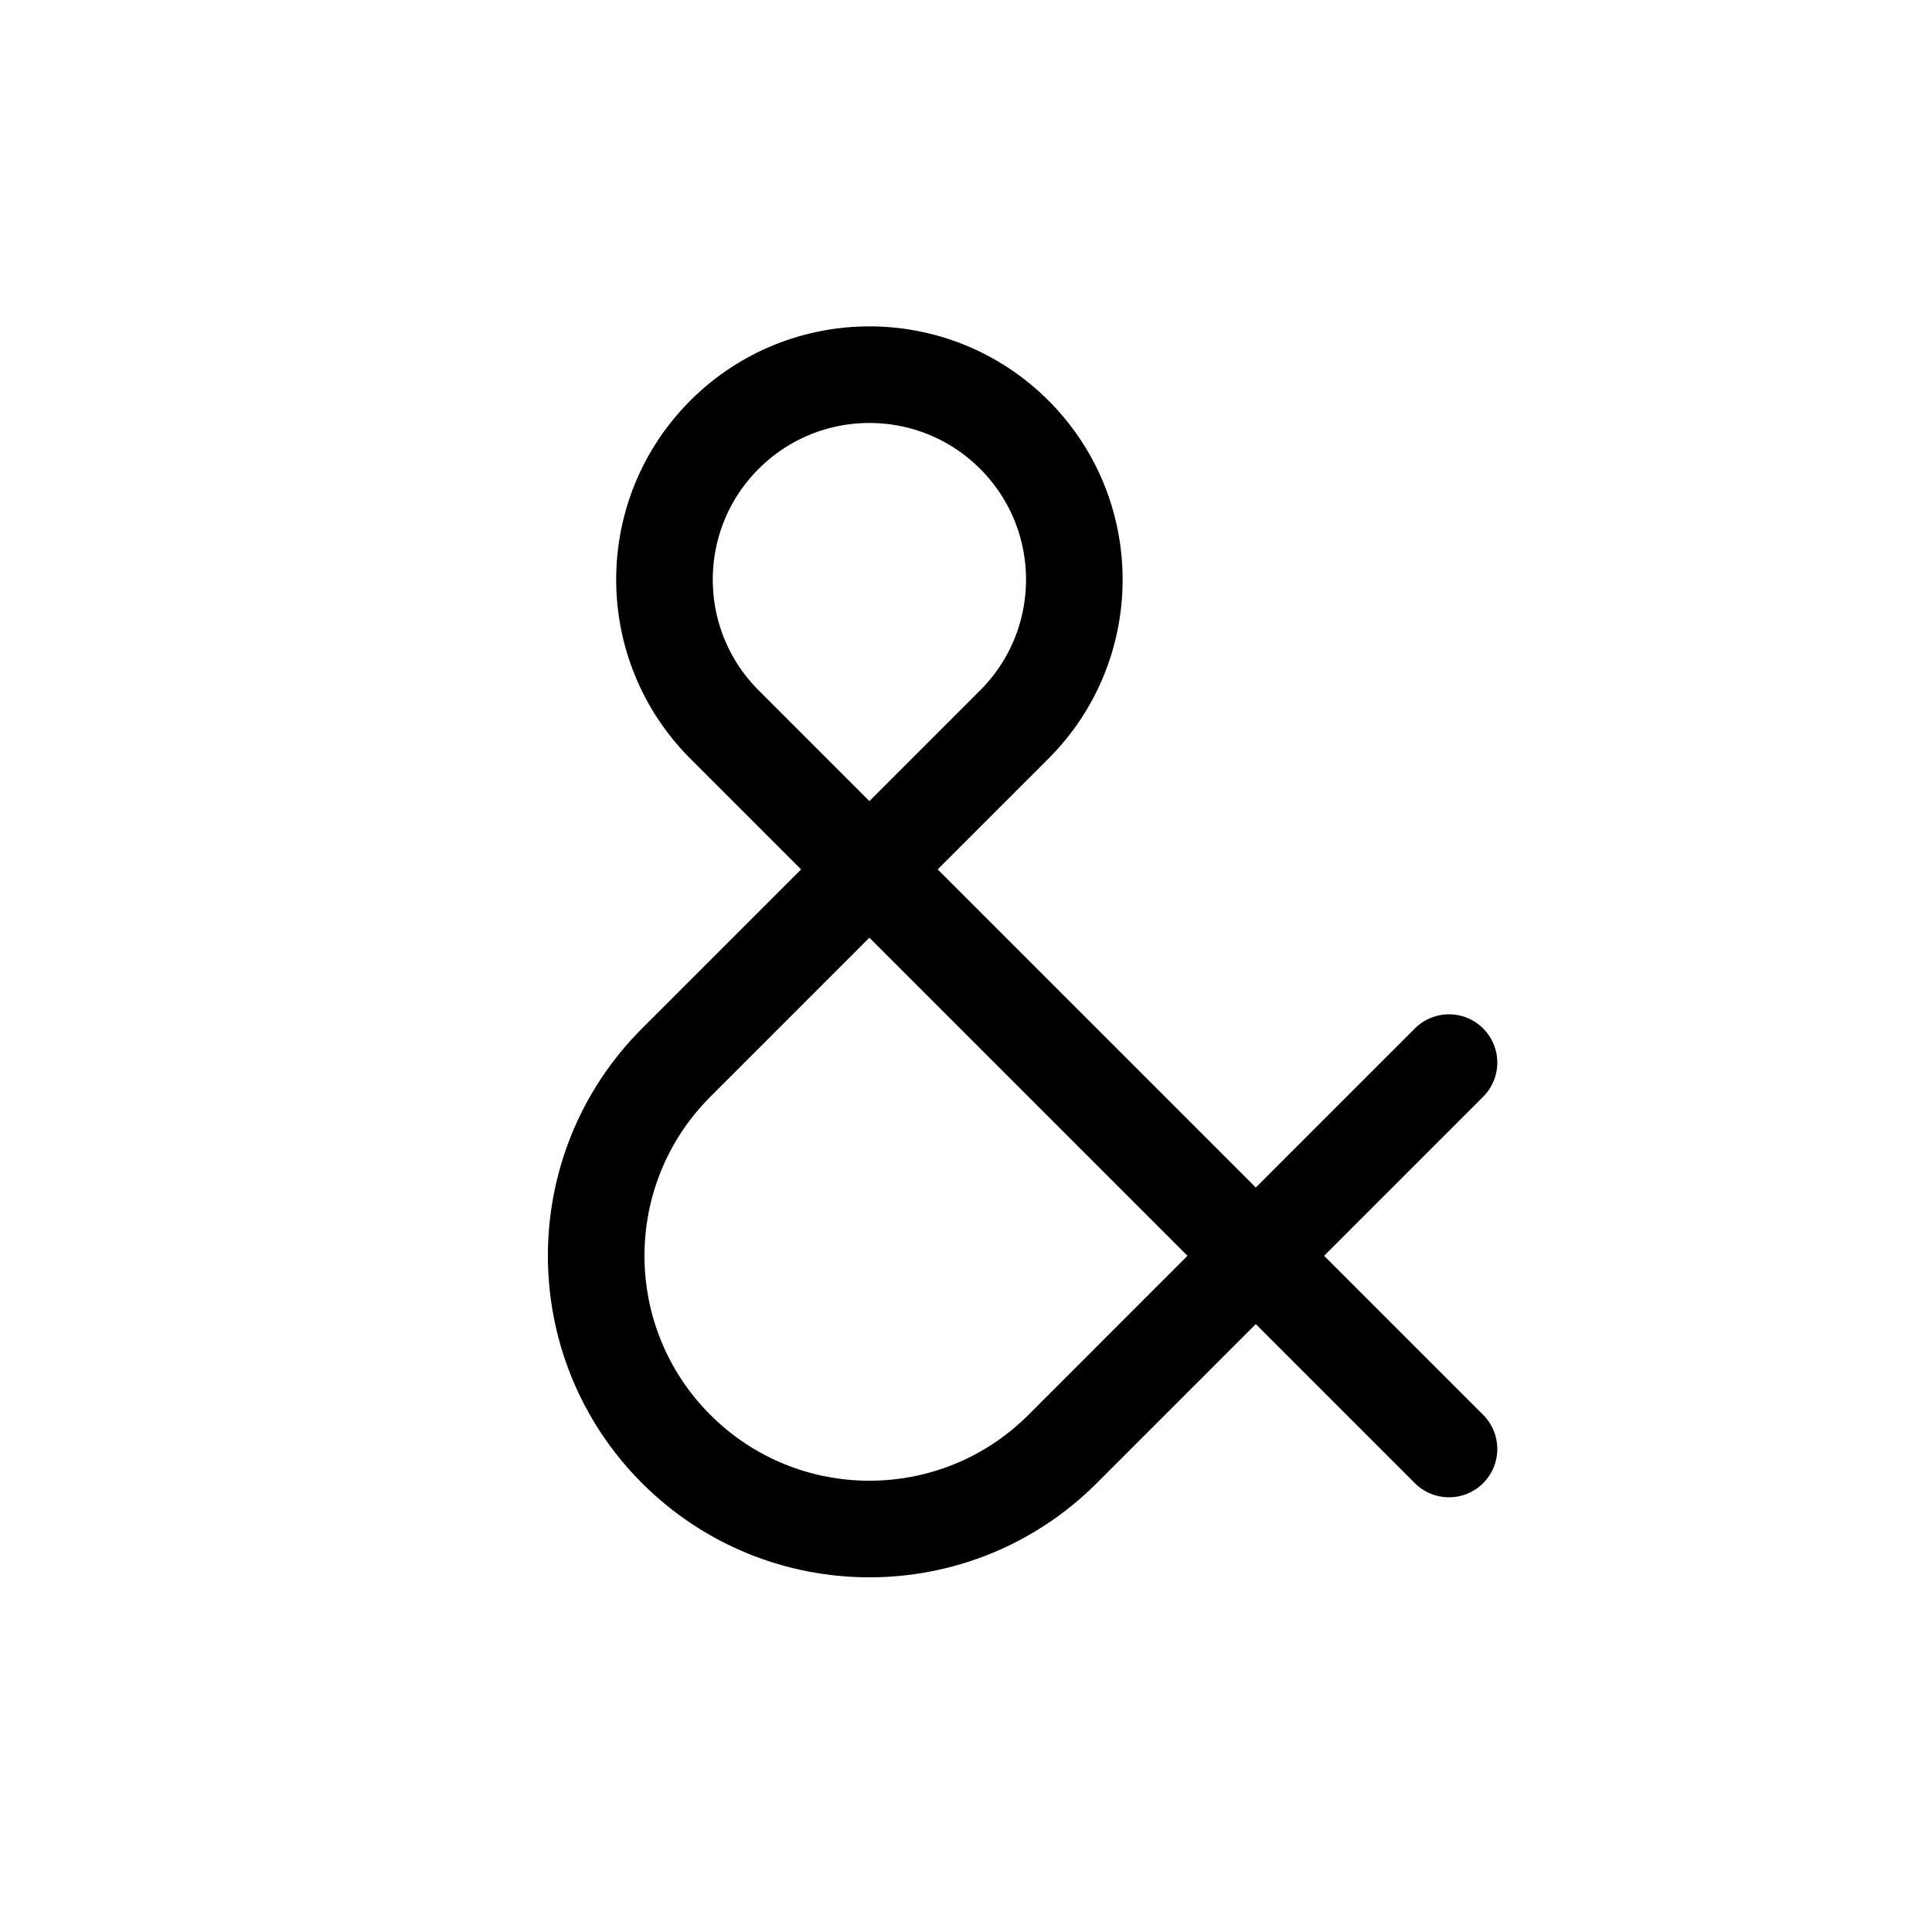<svg width="80" height="80" viewBox="0 0 80 80" fill="none" xmlns="http://www.w3.org/2000/svg">
  <path d="M60 44L52 52L60 60M36.014 35.986L42 30C45.314 26.686 45.314 21.314 42 18C38.686 14.686 33.314 14.686 30 18C26.686 21.314 26.686 26.686 30 30L35.986 35.986C35.994 35.994 36.006 35.994 36.014 35.986ZM35.98 36.02L28 44C23.582 48.418 23.582 55.582 28 60C32.418 64.418 39.582 64.418 44 60L51.978 52.021C51.99 52.01 51.99 51.99 51.978 51.978L36.02 36.02C36.009 36.009 35.991 36.009 35.98 36.02Z" stroke="currentColor" stroke-width="4" stroke-linecap="round" stroke-linejoin="round" />
</svg>